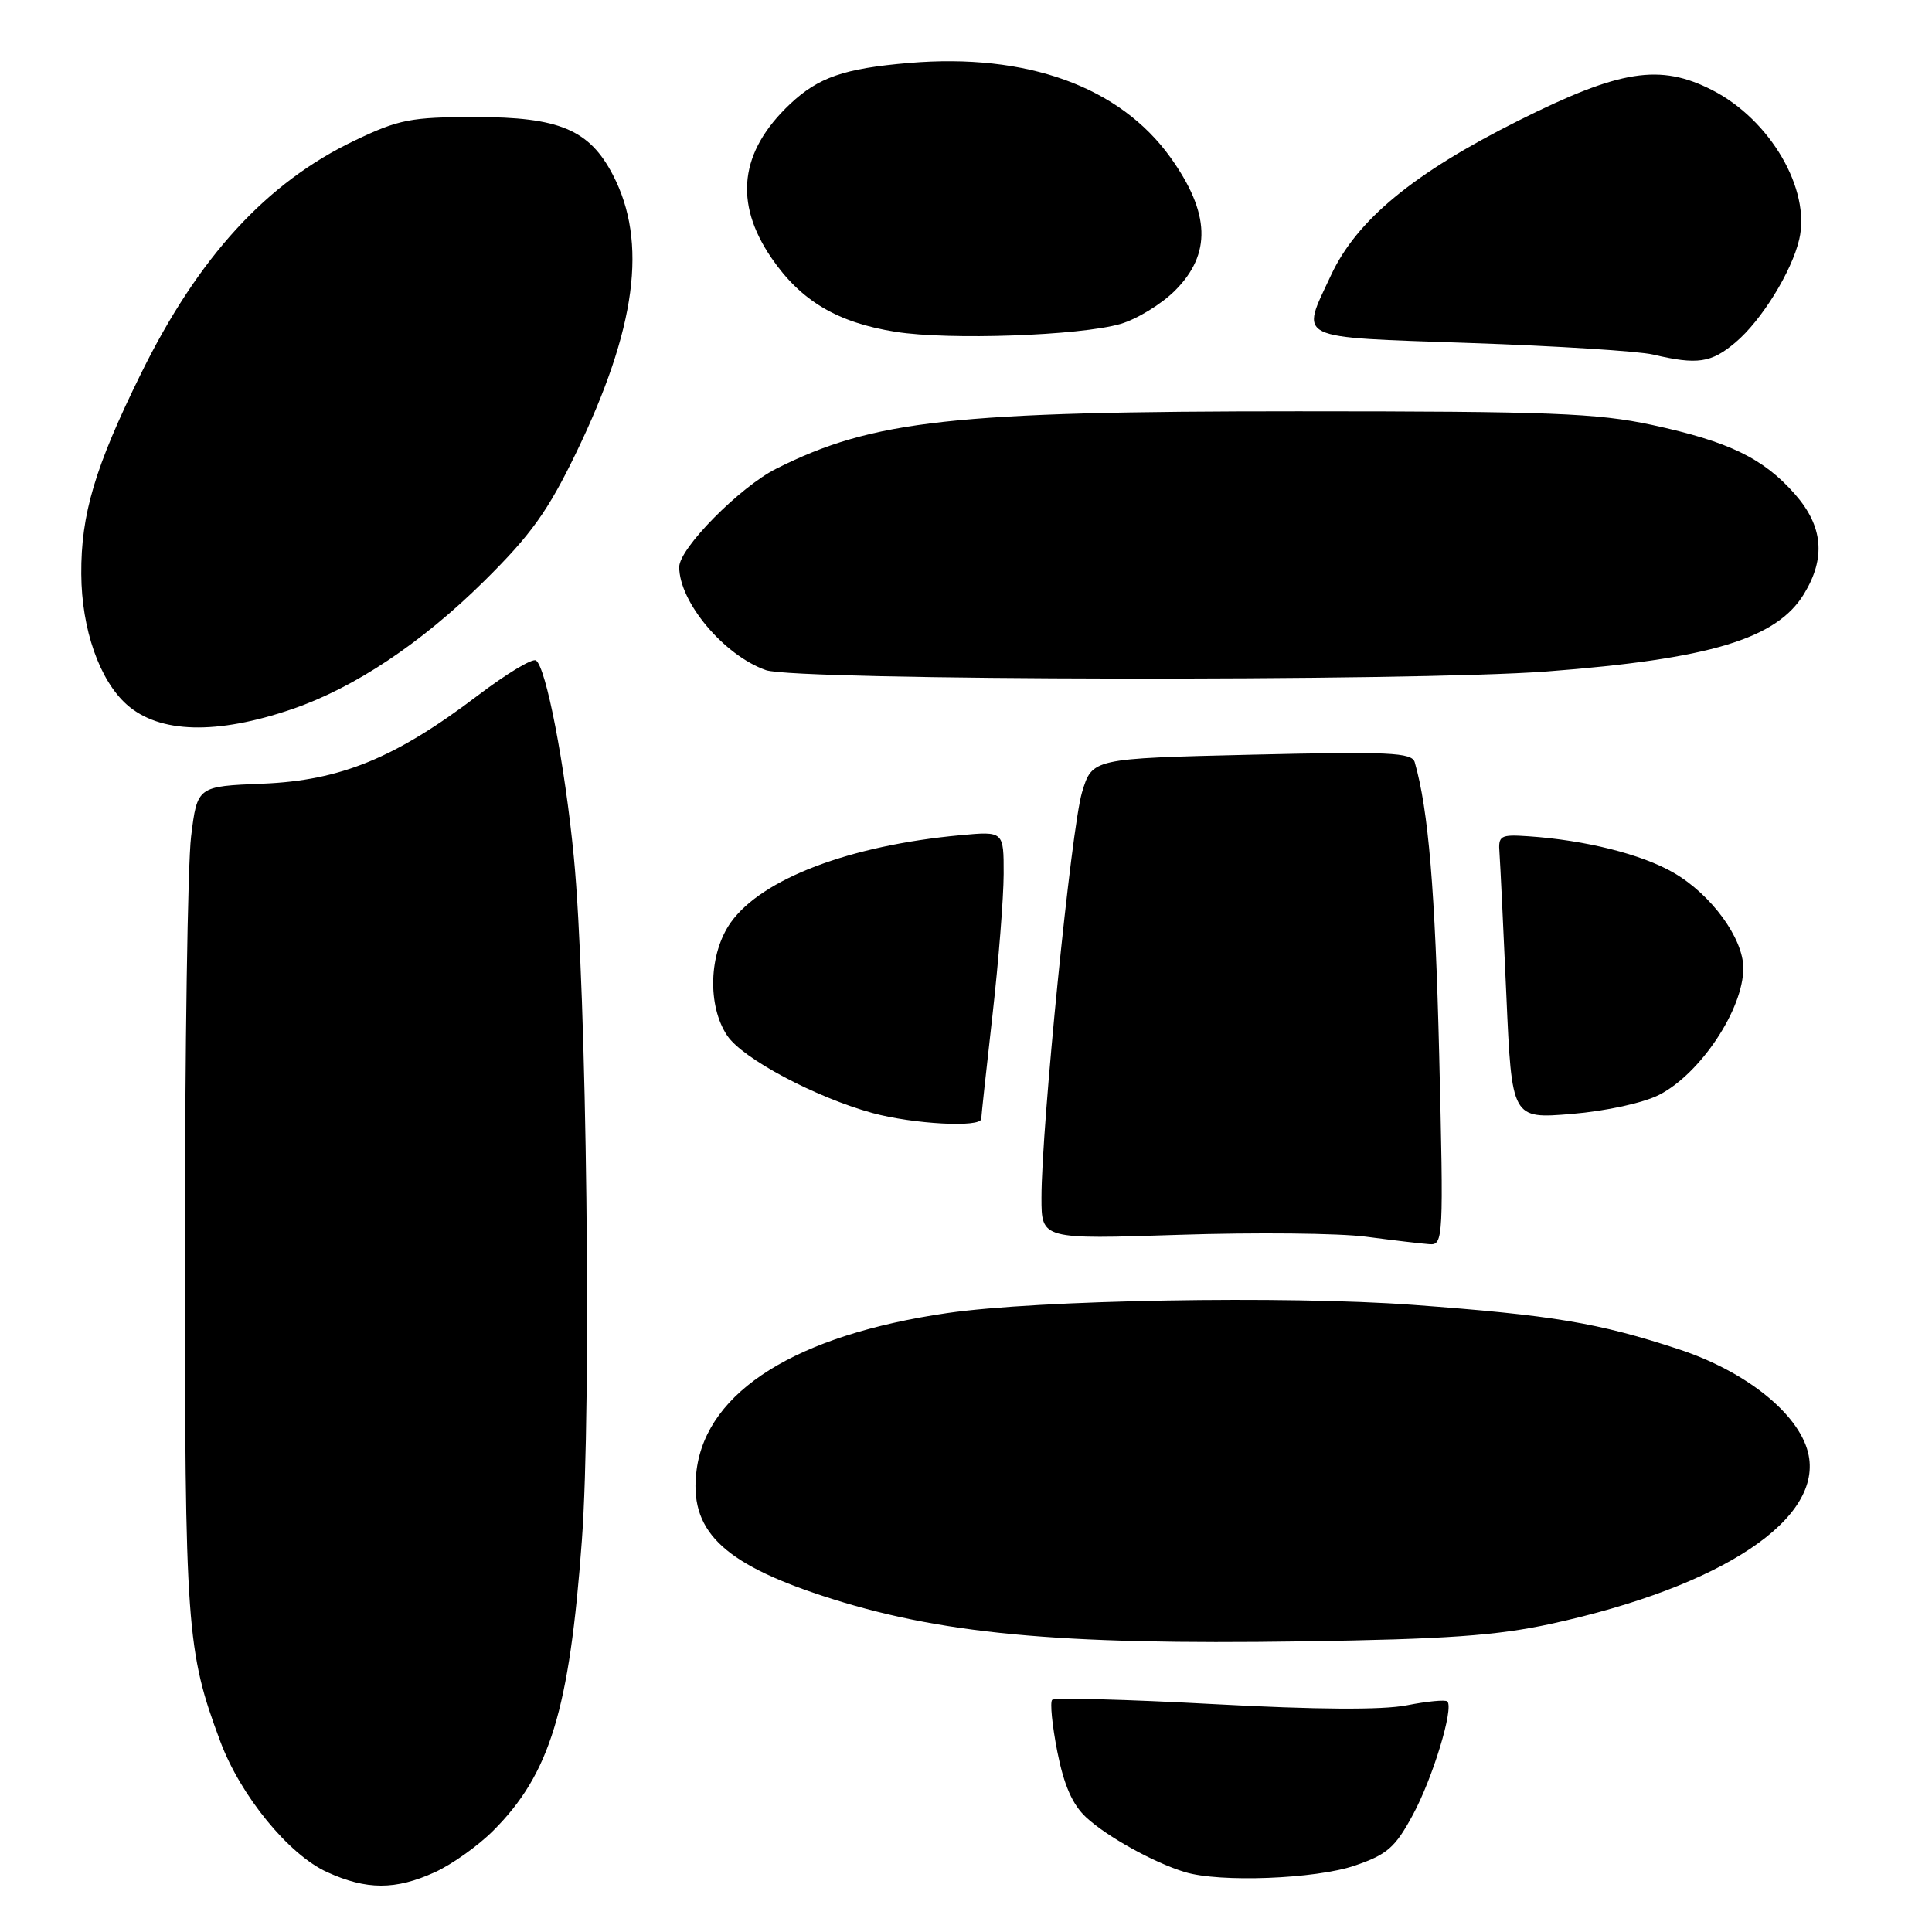 <?xml version="1.0" encoding="UTF-8" standalone="no"?>
<!DOCTYPE svg PUBLIC "-//W3C//DTD SVG 1.1//EN" "http://www.w3.org/Graphics/SVG/1.1/DTD/svg11.dtd" >
<svg xmlns="http://www.w3.org/2000/svg" xmlns:xlink="http://www.w3.org/1999/xlink" version="1.1" viewBox="0 0 256 256">
 <g >
 <path fill="currentColor"
d=" M 57.60 248.09 C 59.86 247.07 63.34 244.59 65.34 242.59 C 72.86 235.08 75.46 226.58 77.10 204.12 C 78.40 186.44 77.75 131.11 76.03 113.50 C 74.85 101.30 72.34 88.33 71.01 87.51 C 70.53 87.21 67.07 89.30 63.32 92.15 C 52.38 100.45 45.12 103.42 34.82 103.84 C 26.14 104.19 26.14 104.19 25.32 110.85 C 24.87 114.51 24.50 139.10 24.50 165.50 C 24.50 215.85 24.71 218.72 29.19 230.75 C 31.87 237.94 38.26 245.76 43.35 248.07 C 48.58 250.45 52.40 250.45 57.60 248.09 Z  M 179.50 247.21 C 183.81 245.74 184.87 244.81 187.20 240.50 C 189.85 235.61 192.67 226.33 191.78 225.45 C 191.53 225.20 189.12 225.43 186.42 225.96 C 183.18 226.60 174.40 226.54 160.74 225.80 C 149.33 225.18 139.73 224.93 139.42 225.24 C 139.11 225.55 139.42 228.64 140.10 232.11 C 140.98 236.55 142.10 239.12 143.92 240.81 C 146.67 243.36 152.88 246.81 157.00 248.06 C 161.59 249.47 174.30 248.98 179.50 247.21 Z  M 205.50 215.17 C 228.25 210.21 241.77 201.20 239.57 192.44 C 238.27 187.26 231.29 181.69 222.43 178.78 C 211.76 175.27 205.76 174.27 187.22 172.90 C 170.40 171.66 137.46 172.24 125.50 173.99 C 105.55 176.90 93.71 184.30 92.31 194.72 C 91.24 202.70 95.58 207.05 109.00 211.46 C 124.31 216.49 139.95 217.98 172.50 217.49 C 191.61 217.21 198.33 216.73 205.50 215.17 Z  M 190.70 139.75 C 190.17 117.98 189.28 107.34 187.46 101.00 C 187.09 99.71 184.11 99.57 165.87 100.00 C 144.72 100.50 144.72 100.50 143.37 105.00 C 141.95 109.73 138.00 149.26 138.00 158.71 C 138.00 164.22 138.00 164.22 156.25 163.62 C 166.29 163.29 177.43 163.40 181.00 163.87 C 184.57 164.34 188.36 164.79 189.41 164.86 C 191.25 165.00 191.29 164.17 190.70 139.75 Z  M 130.02 148.25 C 130.03 147.84 130.70 141.65 131.51 134.50 C 132.32 127.35 132.98 118.95 132.99 115.82 C 133.00 110.14 133.00 110.14 127.25 110.67 C 112.57 112.03 100.97 116.44 96.84 122.22 C 93.92 126.32 93.70 133.27 96.37 137.24 C 98.42 140.28 108.05 145.40 115.61 147.48 C 120.98 148.95 129.99 149.44 130.02 148.25 Z  M 219.85 145.07 C 225.33 142.26 231.00 133.72 231.00 128.28 C 231.00 124.33 226.74 118.51 221.74 115.63 C 217.51 113.19 210.05 111.32 202.50 110.81 C 198.79 110.56 198.51 110.72 198.69 113.02 C 198.79 114.38 199.20 122.87 199.60 131.88 C 200.32 148.26 200.32 148.26 208.26 147.60 C 212.83 147.22 217.75 146.14 219.85 145.07 Z  M 38.74 93.95 C 46.95 91.14 55.83 85.22 64.12 77.03 C 70.35 70.87 72.58 67.77 76.34 60.00 C 84.31 43.52 85.83 32.07 81.22 23.19 C 78.10 17.18 74.10 15.50 63.00 15.51 C 54.45 15.51 52.85 15.82 47.00 18.62 C 35.32 24.19 26.29 34.05 18.66 49.55 C 12.58 61.89 10.72 68.16 10.77 76.06 C 10.81 83.37 13.18 90.14 16.81 93.37 C 21.12 97.19 28.71 97.39 38.74 93.95 Z  M 204.97 88.97 C 226.58 87.32 235.41 84.66 239.04 78.70 C 241.95 73.93 241.57 69.72 237.84 65.48 C 233.67 60.73 229.09 58.51 218.92 56.31 C 211.61 54.74 205.42 54.50 172.00 54.50 C 126.29 54.50 115.68 55.67 102.87 62.10 C 98.04 64.52 90.00 72.66 90.00 75.13 C 90.00 79.79 95.95 86.86 101.50 88.80 C 105.50 90.19 187.18 90.32 204.97 88.97 Z  M 229.94 45.39 C 233.39 42.50 237.42 35.98 238.41 31.71 C 239.95 25.09 234.56 15.86 226.88 11.94 C 219.95 8.40 214.69 9.23 201.21 15.98 C 187.32 22.93 179.76 29.16 176.36 36.48 C 172.32 45.14 171.27 44.63 194.78 45.45 C 206.22 45.84 217.13 46.53 219.03 46.98 C 224.90 48.36 226.73 48.10 229.94 45.39 Z  M 148.45 42.93 C 150.63 42.30 153.89 40.31 155.70 38.50 C 160.55 33.65 160.36 28.23 155.10 20.87 C 148.36 11.47 136.07 7.02 120.46 8.34 C 111.82 9.07 108.43 10.25 104.66 13.81 C 98.02 20.09 97.21 26.84 102.21 34.16 C 106.10 39.86 110.95 42.75 118.69 43.97 C 125.75 45.09 143.03 44.48 148.45 42.93 Z "/>
</g>
</svg>